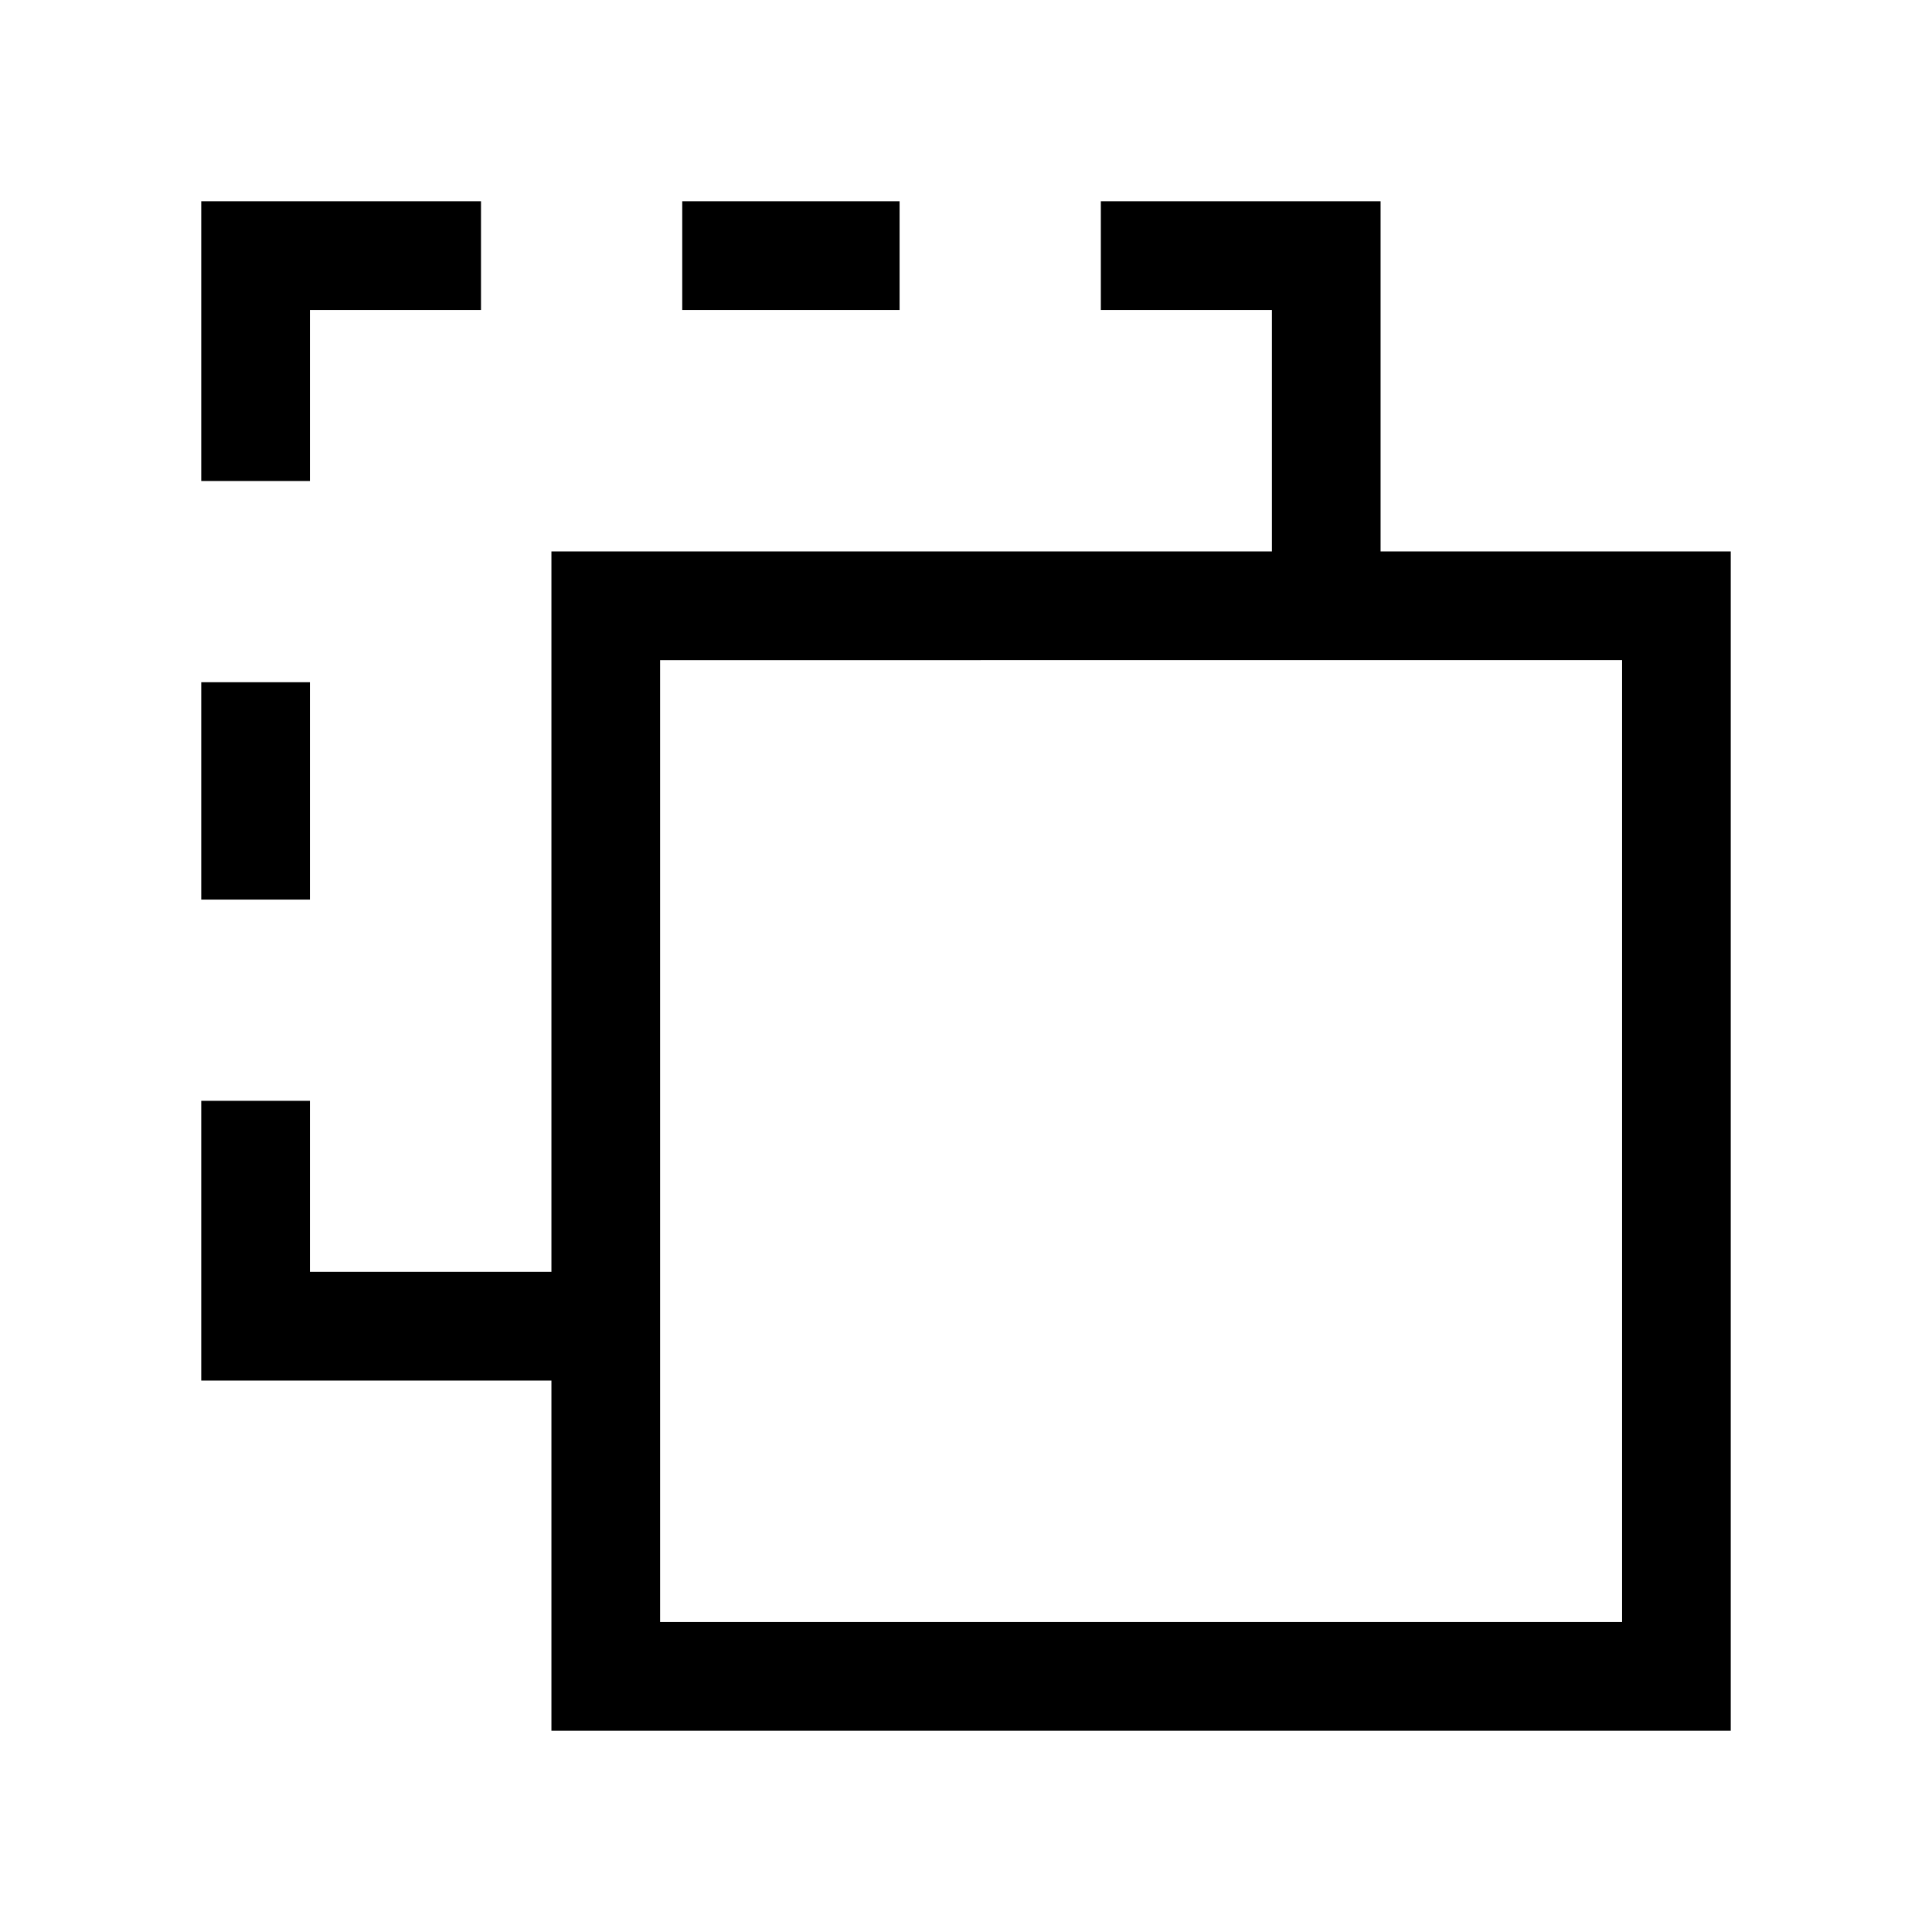 <svg xmlns="http://www.w3.org/2000/svg" height="24" viewBox="0 -960 960 960" width="24"><path d="M274-100v-174H100v-139h54v85h120v-358h358v-120h-85v-54h139v174h174v586H274Zm54-54h478v-478H328v478Zm0 0v-478 478ZM100-513v-108h54v108h-54Zm0-208v-139h139v54h-85v85h-54Zm239-85v-54h108v54H339Z"/></svg>